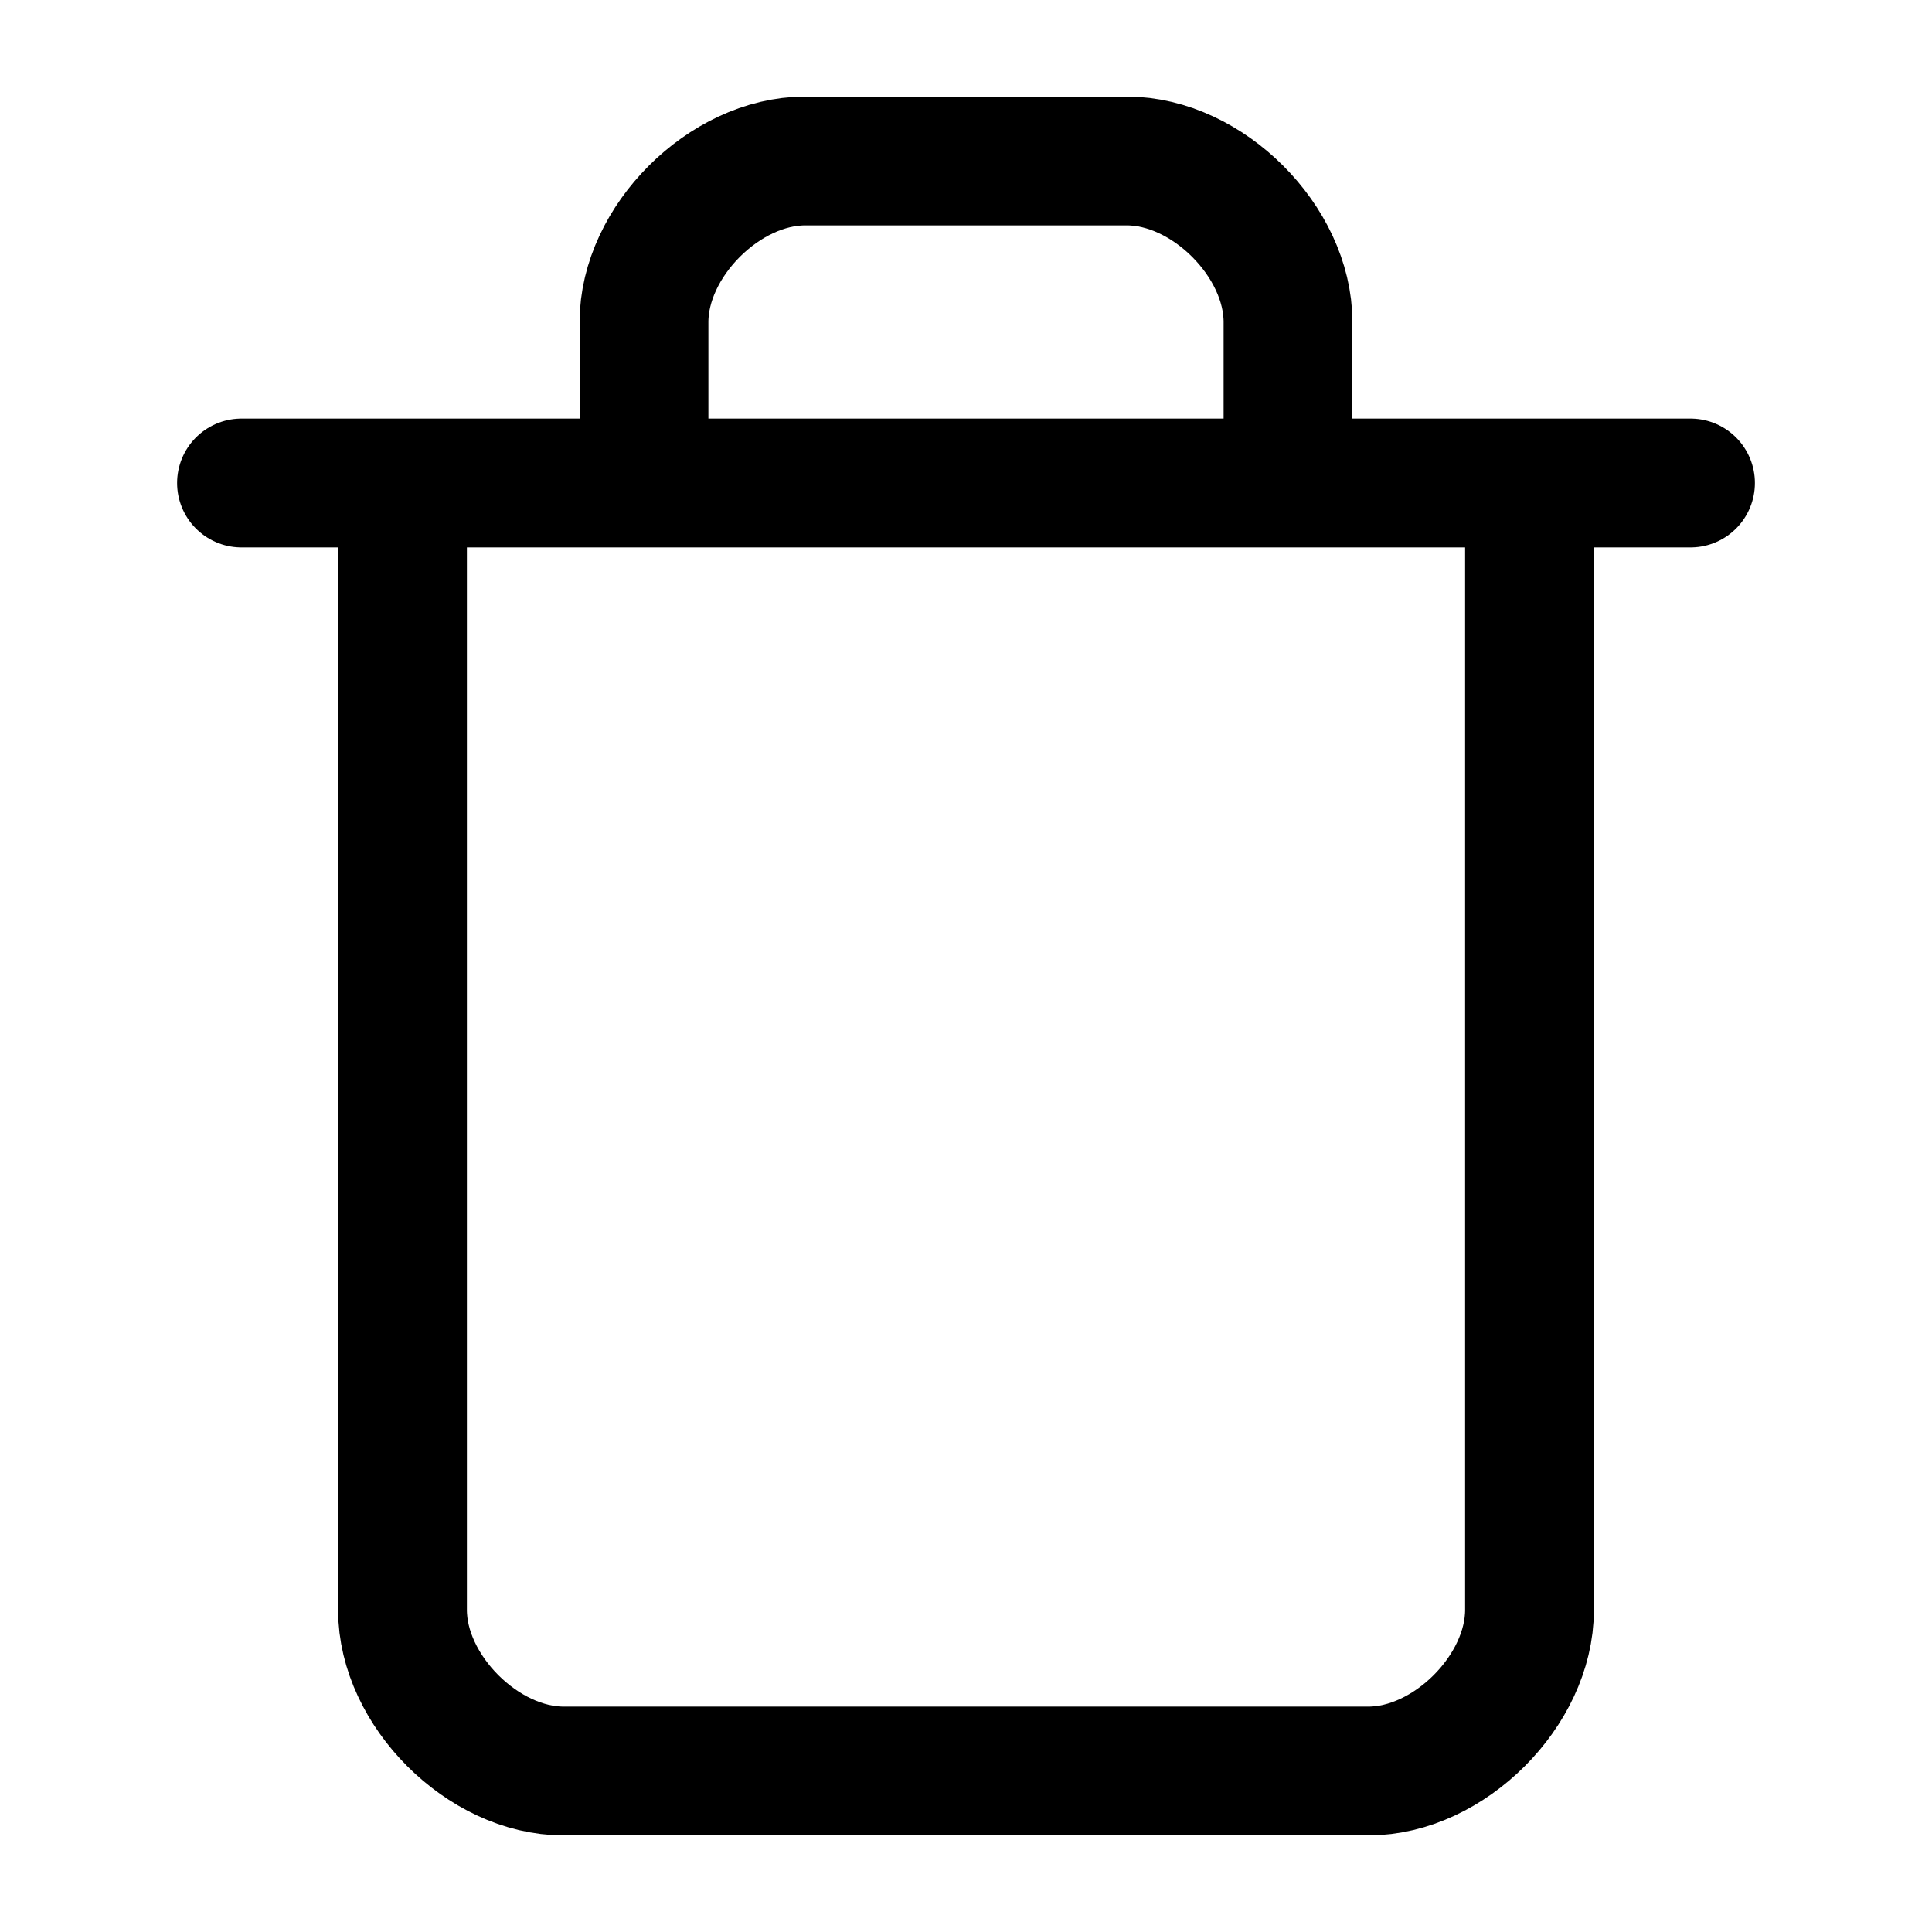 <svg width="30" height="30" viewBox="0 0 30 30" fill="none" xmlns="http://www.w3.org/2000/svg">
<path d="M3.75 7.5H26.25M23.75 7.5V25C23.75 26.25 22.5 27.5 21.25 27.5H8.75C7.5 27.5 6.25 26.25 6.25 25V7.5M10 7.5V5C10 3.75 11.25 2.5 12.5 2.5H17.5C18.75 2.5 20 3.75 20 5V7.5" stroke="black" stroke-width="2" stroke-linecap="round" stroke-linejoin="round"/>
</svg>
